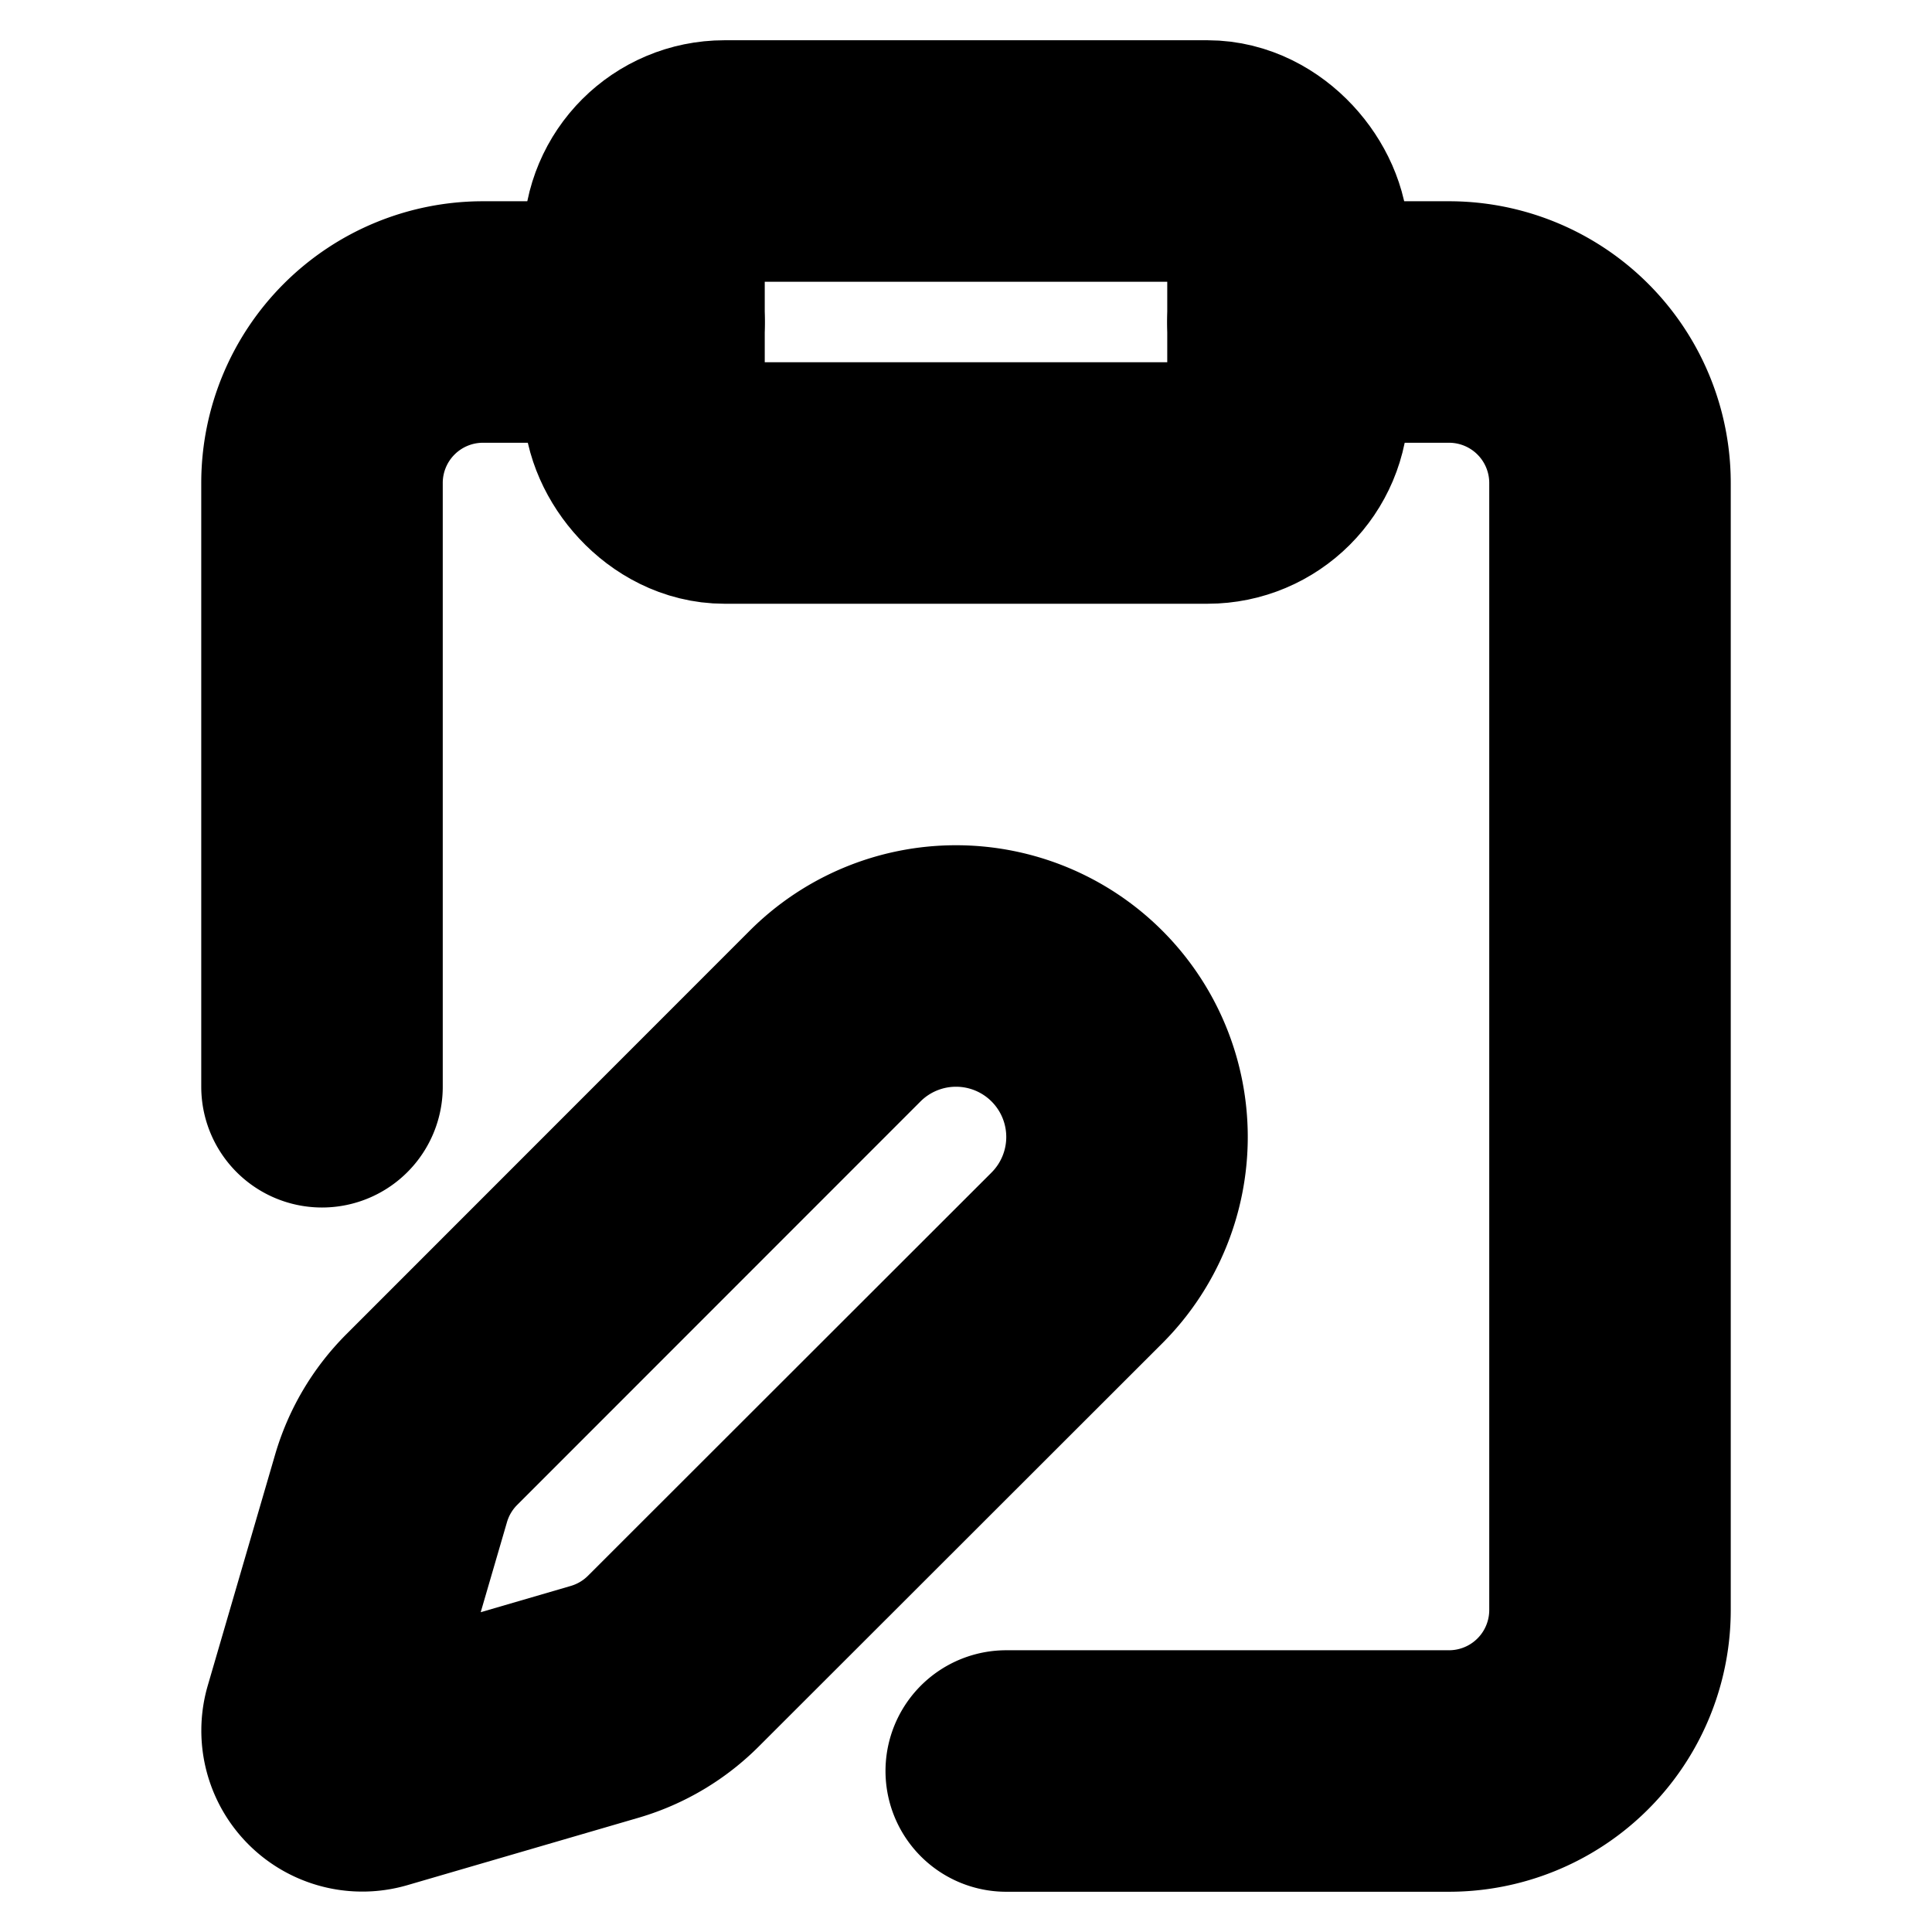<!-- @license lucide-static v0.394.0 - ISC -->
<svg
    xmlns="http://www.w3.org/2000/svg"
    class="lucide lucide-clipboard-pen"
    width="24"
    height="24"
    viewBox="0 0 24 24"
    fill="none"
    stroke="currentColor"
    stroke-width="3"
    stroke-linecap="round"
    stroke-linejoin="round"
>
    <rect x="8" y="2" width="8" height="4" rx="1" />
    <path d="M16 4h2a2 2 0 0 1 2 2v14a2 2 0 0 1-2 2h-5.5" />
    <path d="M4 13.5V6a2 2 0 0 1 2-2h2" />
    <path
        d="M13.378 15.626a1 1 0 1 0-3.004-3.004l-5.01 5.012a2 2 0 0 0-.506.854l-.837 2.87a.5.5 0 0 0 .62.62l2.87-.837a2 2 0 0 0 .854-.506z"
    />
</svg>
